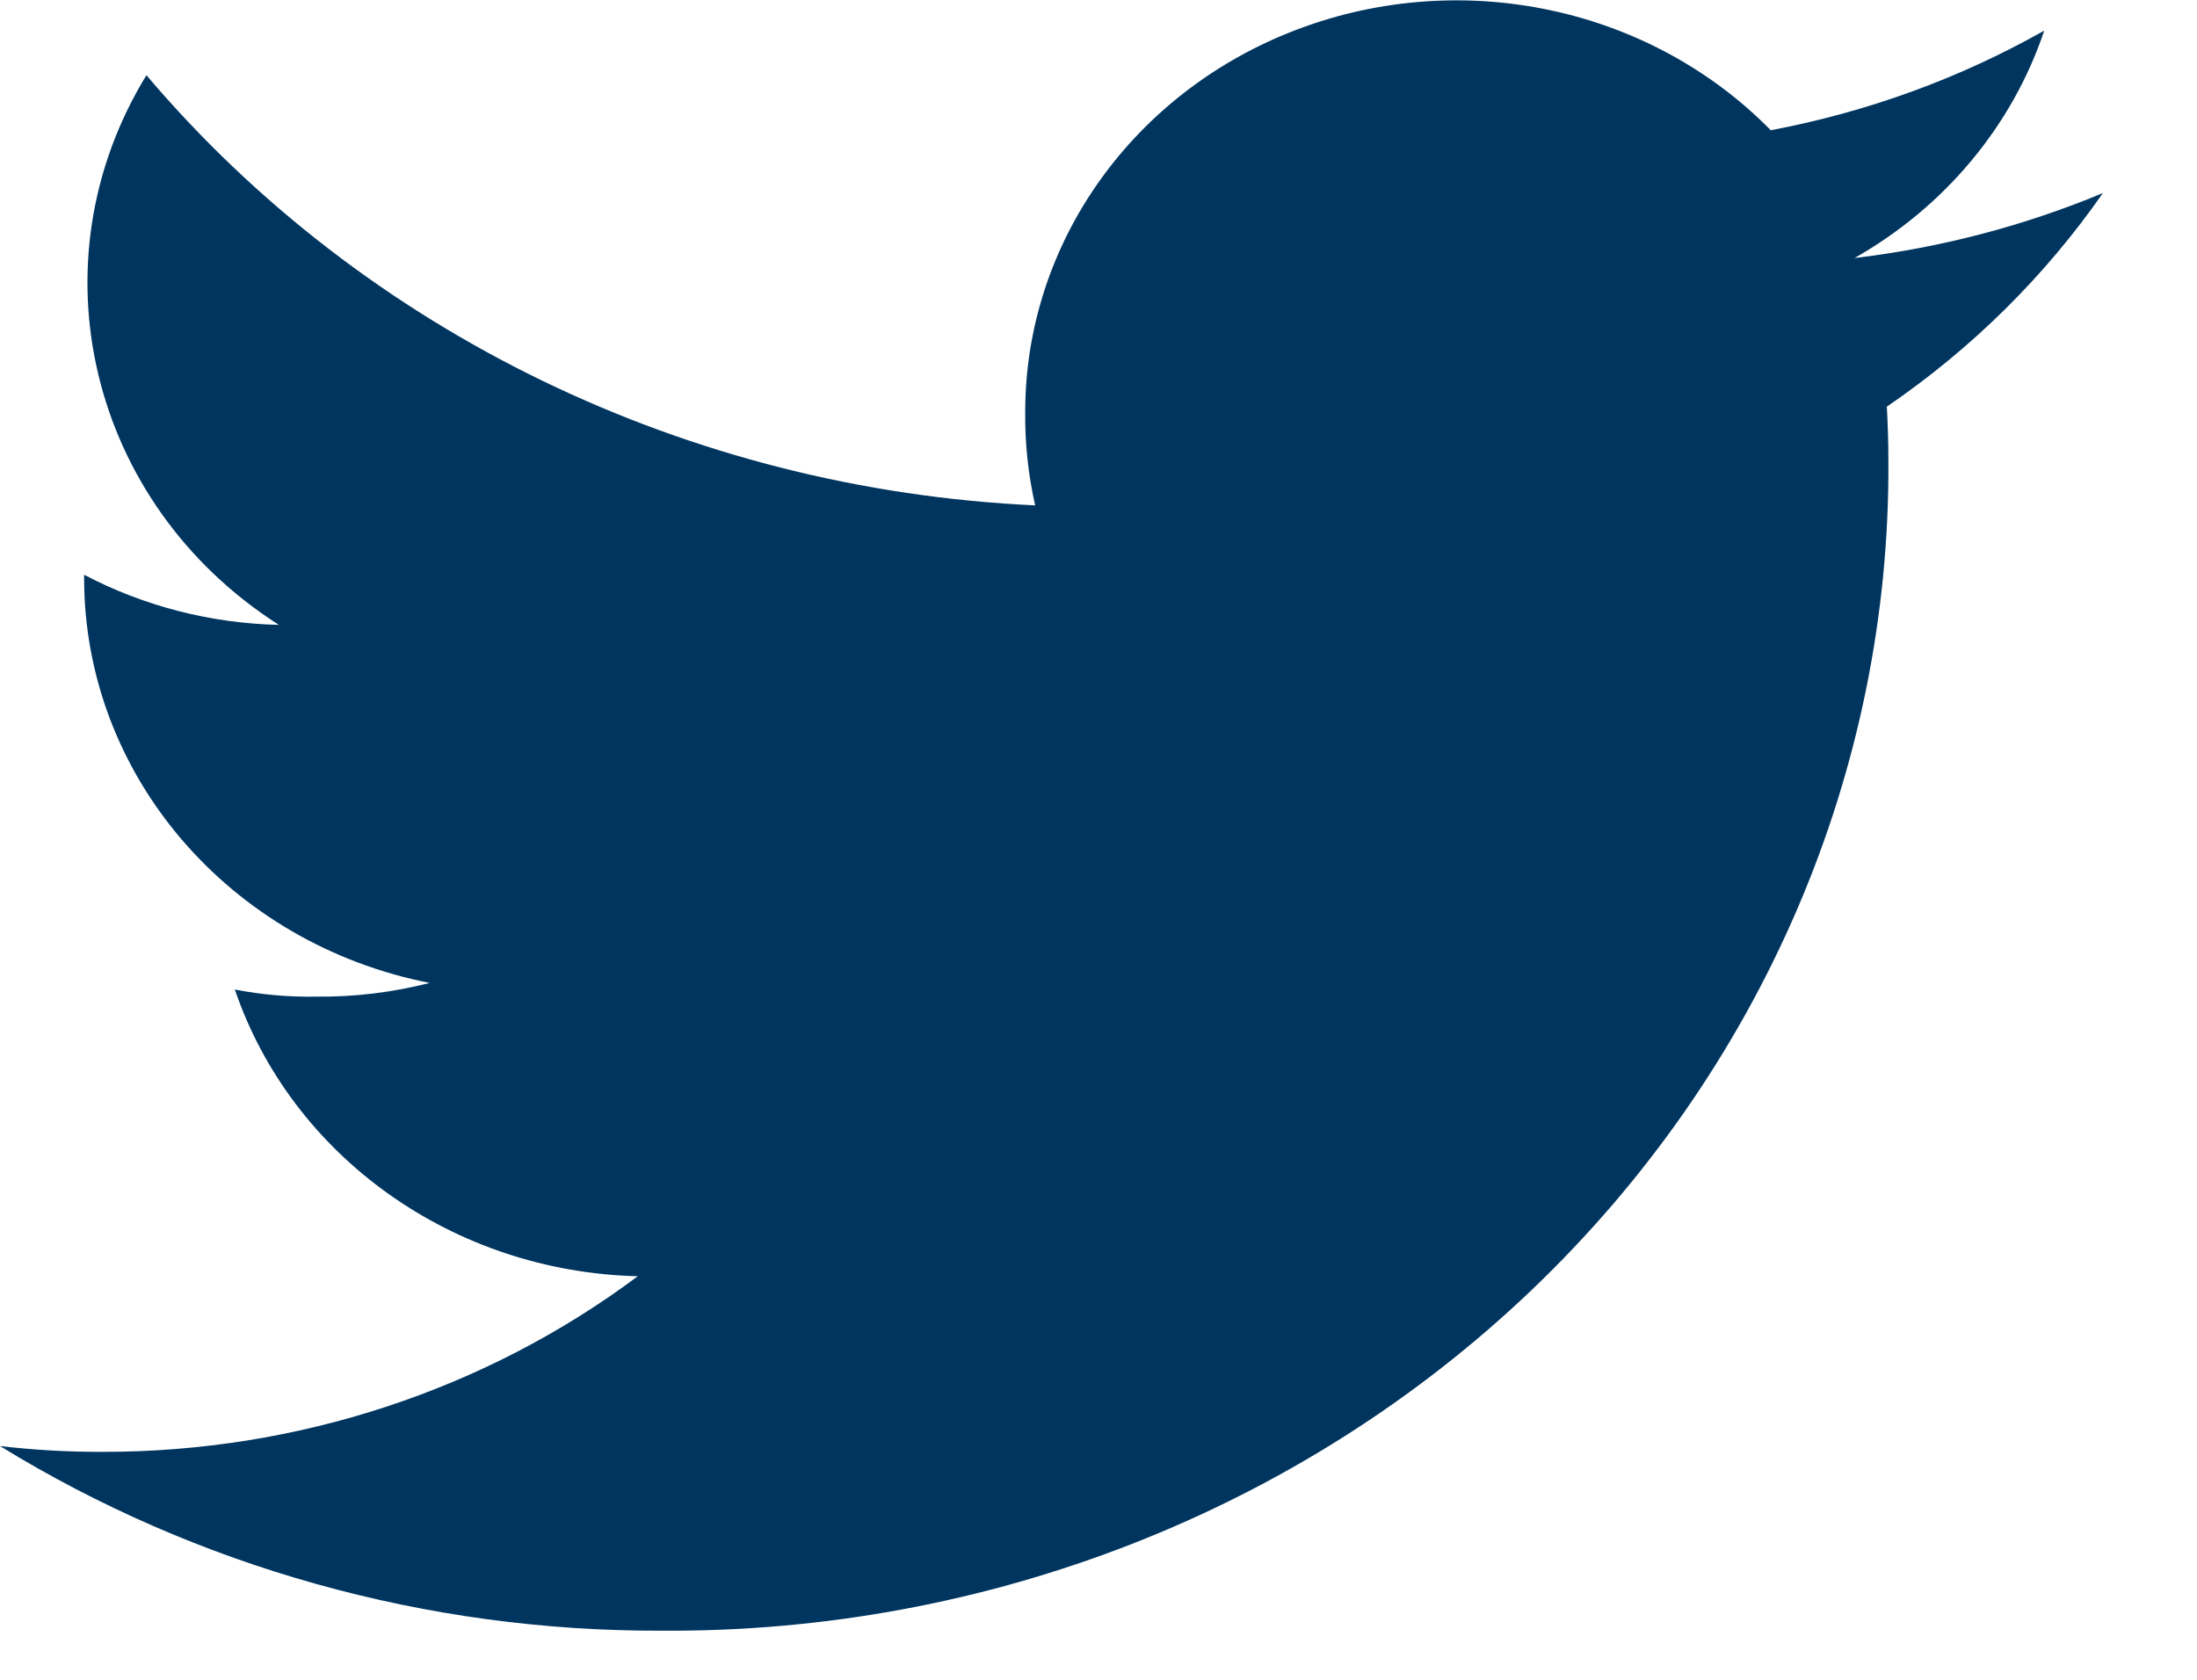 <?xml version="1.0" encoding="UTF-8"?>
<svg width="17px" height="13px" viewBox="0 0 17 13" version="1.1" xmlns="http://www.w3.org/2000/svg" xmlns:xlink="http://www.w3.org/1999/xlink">
    <!-- Generator: Sketch 59.1 (86144) - https://sketch.com -->
    <title>twitter</title>
    <desc>Created with Sketch.</desc>
    <g id="Page-1" stroke="none" stroke-width="1" fill="none" fill-rule="evenodd">
        <g id="Desktop-HD-Copy-4" transform="translate(-713, -5501)" fill="#00355F" fill-rule="nonzero">
            <g id="Group" transform="translate(653, 5501)">
                <g id="twitter" transform="translate(60, 0)">
                    <path d="M16.272,1.494 C15.66,1.749 15.013,1.918 14.35,1.997 C15.048,1.601 15.57,0.975 15.818,0.237 C15.163,0.607 14.448,0.867 13.702,1.008 C12.766,0.055 11.315,-0.254 10.043,0.226 C8.77,0.706 7.934,1.879 7.933,3.185 C7.93,3.429 7.956,3.673 8.01,3.911 C5.326,3.787 2.824,2.576 1.133,0.582 C0.243,2.036 0.692,3.9 2.158,4.836 C1.63,4.824 1.113,4.691 0.651,4.448 L0.651,4.483 C0.655,5.997 1.771,7.301 3.325,7.607 C3.039,7.68 2.745,7.716 2.449,7.713 C2.237,7.717 2.025,7.698 1.817,7.658 C2.259,8.953 3.508,9.842 4.935,9.877 C3.754,10.759 2.298,11.237 0.798,11.236 C0.532,11.237 0.265,11.222 0,11.191 C1.526,12.129 3.303,12.626 5.118,12.62 C7.641,12.637 10.066,11.688 11.85,9.985 C13.634,8.282 14.629,5.967 14.612,3.559 C14.612,3.418 14.607,3.282 14.6,3.147 C15.258,2.698 15.824,2.137 16.272,1.494 Z" id="Shape"></path>
                </g>
            </g>
        </g>
    </g>
</svg>